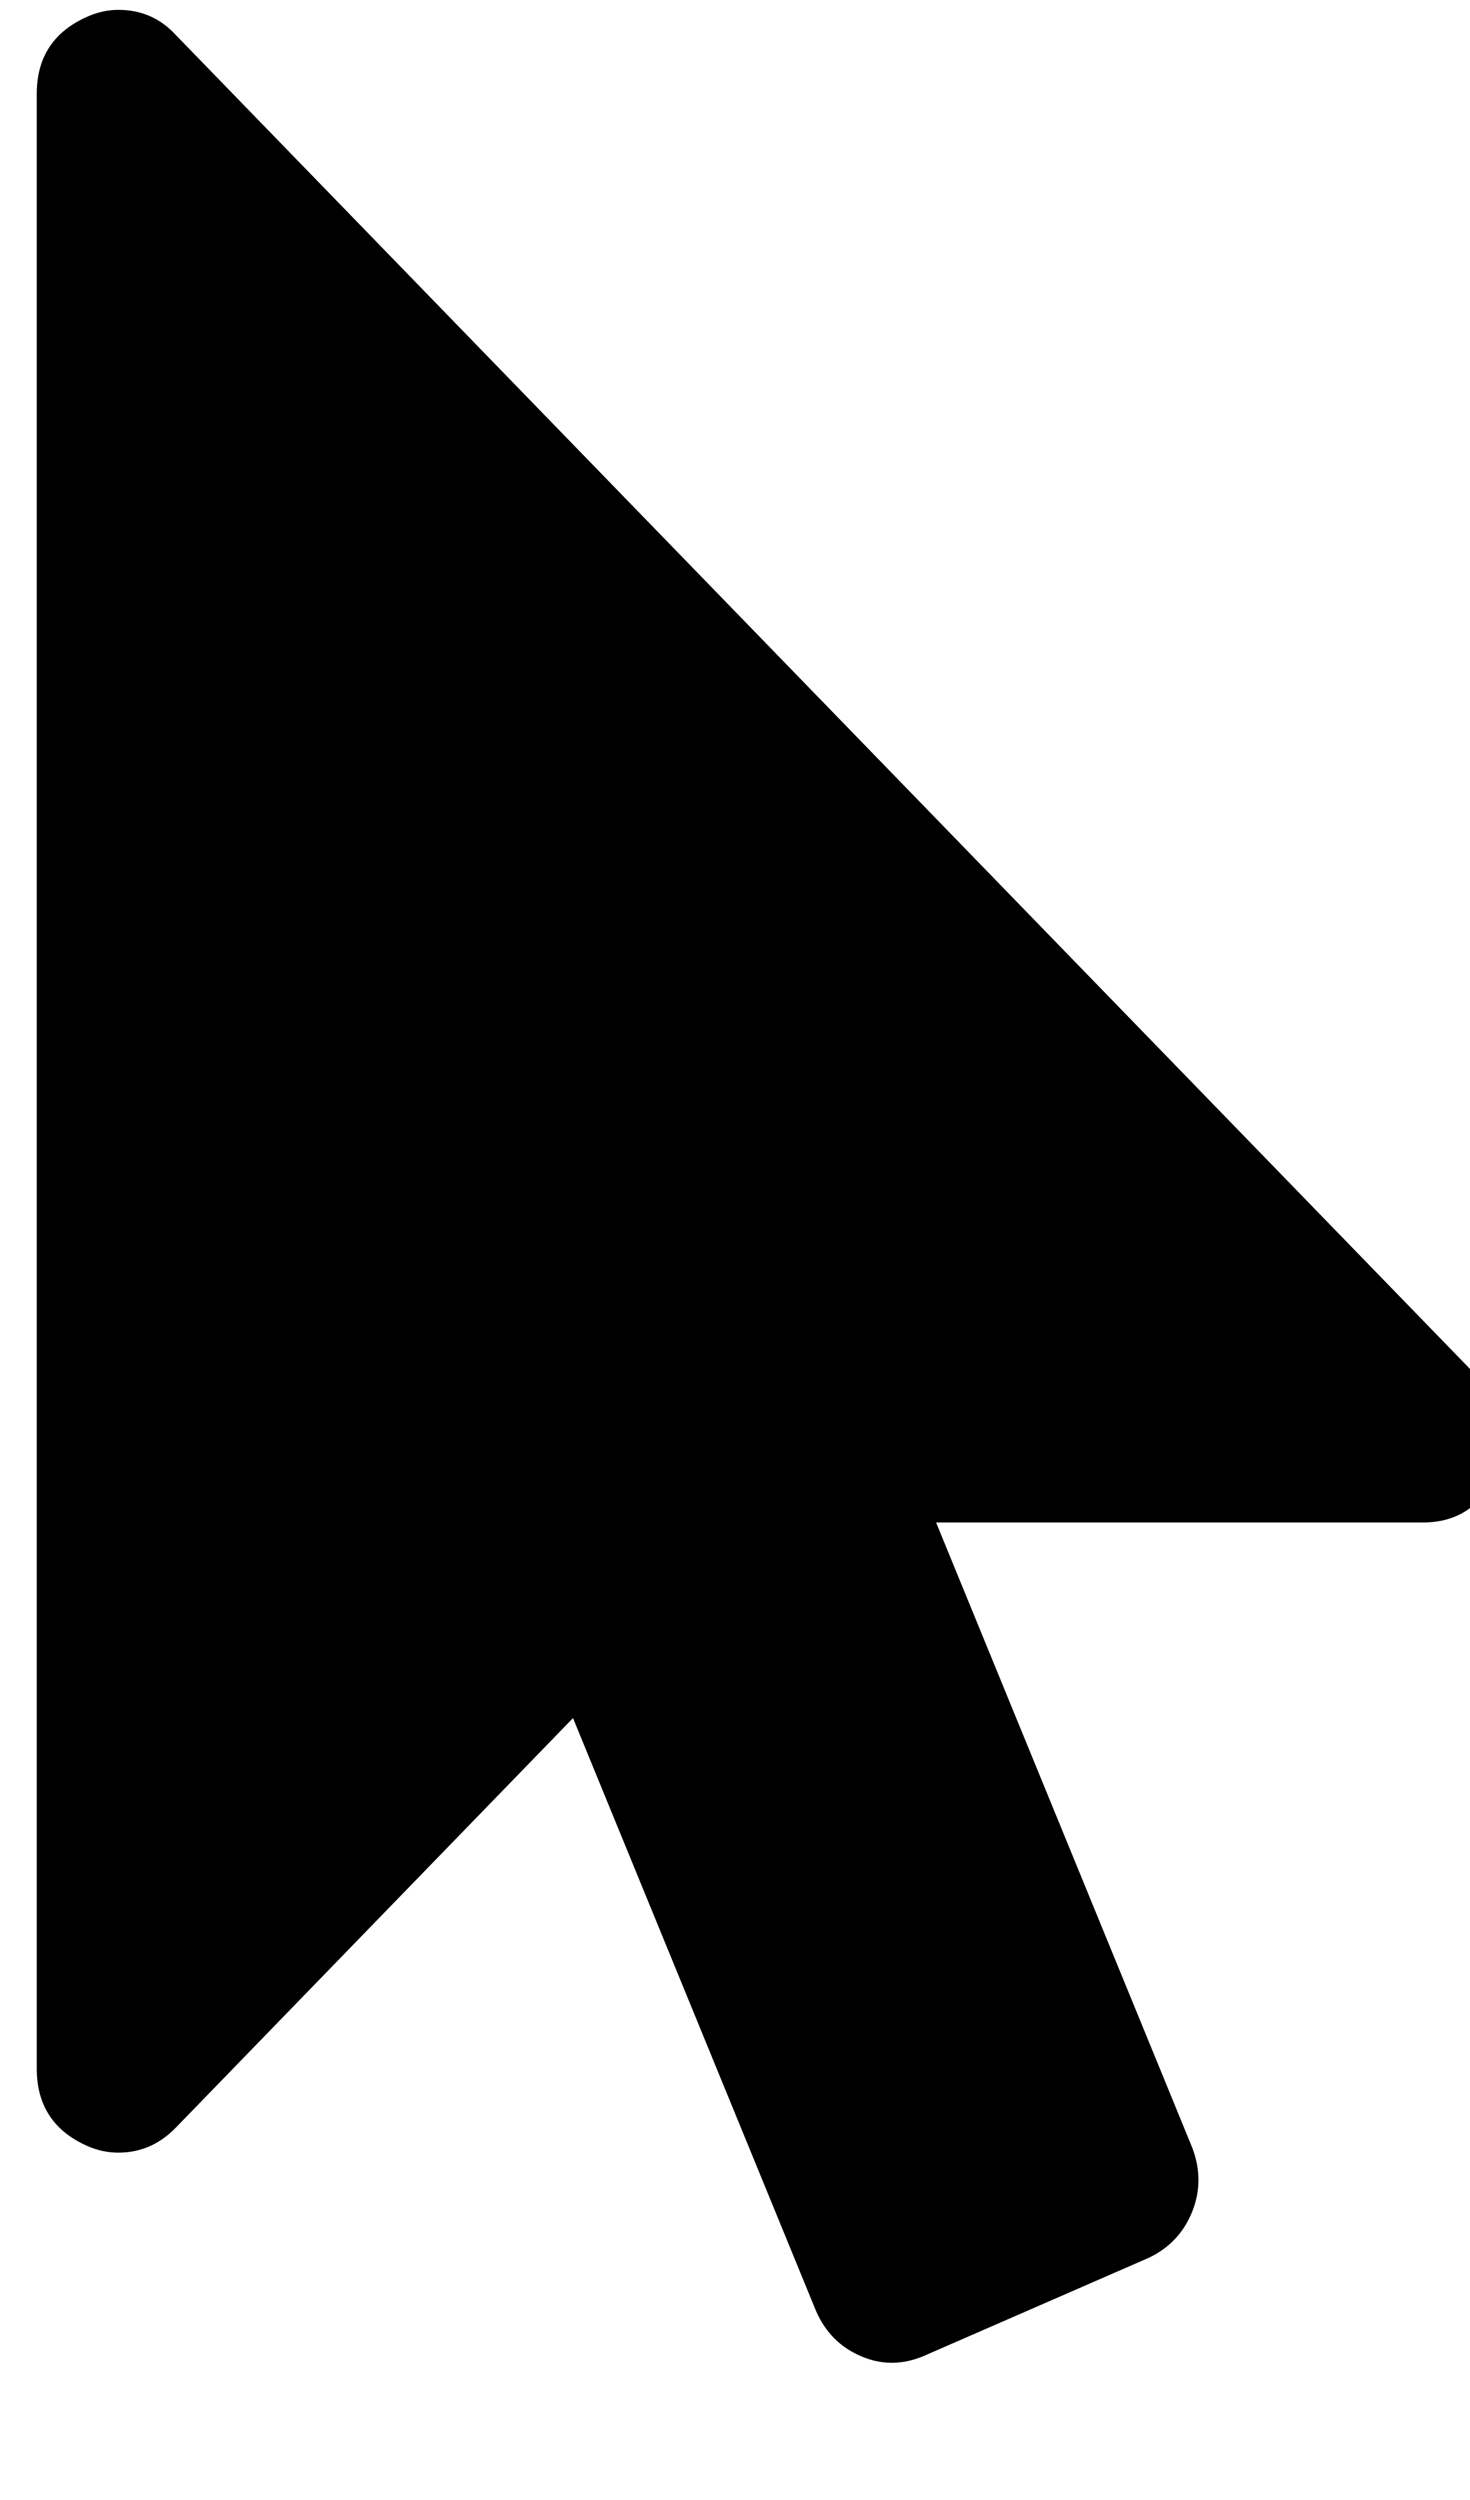 ﻿<?xml version="1.0" encoding="utf-8"?>
<svg version="1.1" xmlns:xlink="http://www.w3.org/1999/xlink" width="10px" height="17px" xmlns="http://www.w3.org/2000/svg">
  <g transform="matrix(1 0 0 1 -2488 -323 )">
    <path d="M 1.195 0.237  L 10.068 9.379  C 10.247 9.558  10.288 9.763  10.189 9.996  C 10.091 10.234  9.921 10.353  9.678 10.353  L 6.368 10.353  L 8.11 14.603  C 8.167 14.752  8.167 14.897  8.11 15.04  C 8.052 15.183  7.954 15.287  7.815 15.353  L 6.281 16.022  C 6.137 16.082  5.995 16.082  5.857 16.022  C 5.718 15.963  5.617 15.862  5.553 15.719  L 3.898 11.683  L 1.195 14.469  C 1.085 14.582  0.955 14.638  0.805 14.638  C 0.735 14.638  0.666 14.624  0.597 14.594  C 0.366 14.493  0.25 14.317  0.25 14.067  L 0.25 0.638  C 0.25 0.388  0.366 0.213  0.597 0.112  C 0.666 0.082  0.735 0.067  0.805 0.067  C 0.961 0.067  1.091 0.124  1.195 0.237  Z " fill-rule="nonzero" fill="#000000" stroke="none" transform="matrix(1 0 0 1 2488 323 )" />
  </g>
</svg>